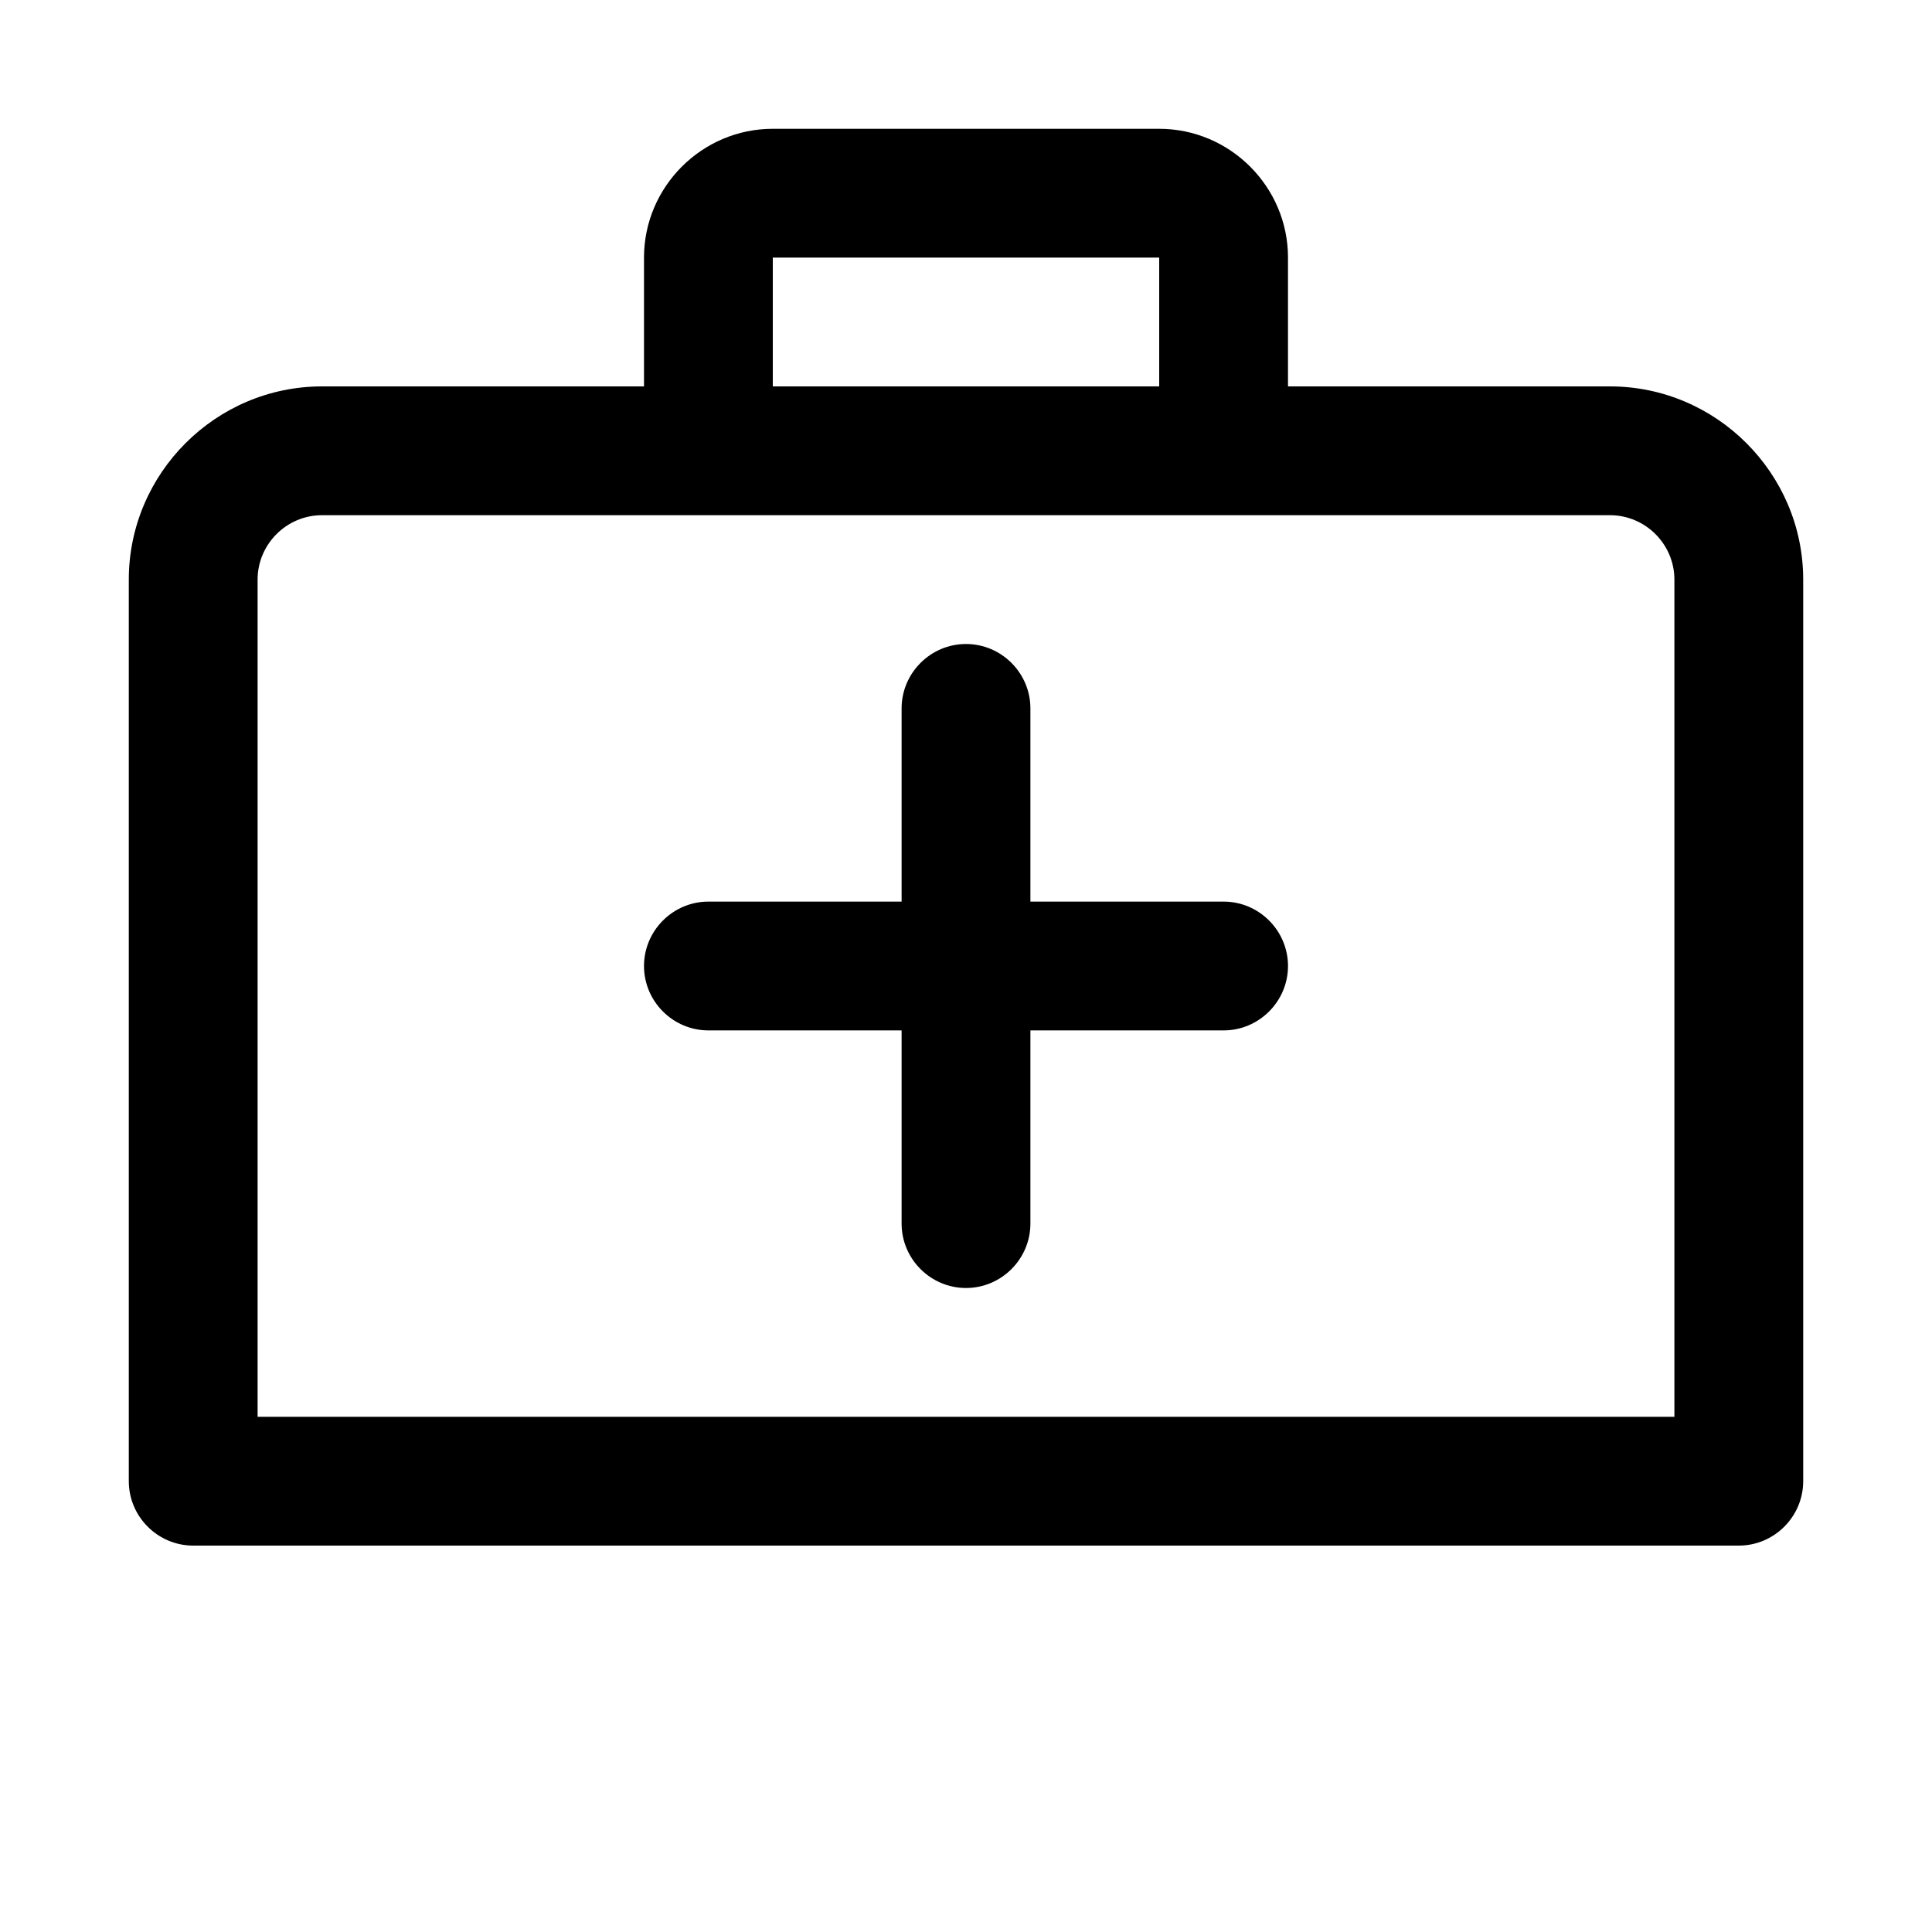 <svg xmlns="http://www.w3.org/2000/svg" viewBox="0 0 30 30">
<rect fill="none" width="30" height="30"/>
<path fill="#000000" d="M25,6h-5V4c0-1.1-0.9-2-2-2h-6c-1.1,0-2,0.9-2,2v2H5C3.35,6,2,7.35,2,9v14c0,0.55,0.45,1,1,1h24c0.55,0,1-0.45,1-1V9 C28,7.35,26.65,6,25,6z M12,4h6v2h-6V4z M26,22H4V9c0-0.55,0.45-1,1-1h20c0.55,0,1,0.45,1,1V22z M20,15c0,0.55-0.45,1-1,1h-3v3 c0,0.55-0.45,1-1,1s-1-0.45-1-1v-3h-3c-0.55,0-1-0.45-1-1s0.45-1,1-1h3v-3c0-0.55,0.45-1,1-1s1,0.45,1,1v3h3 C19.55,14,20,14.45,20,15z"/>
</svg>